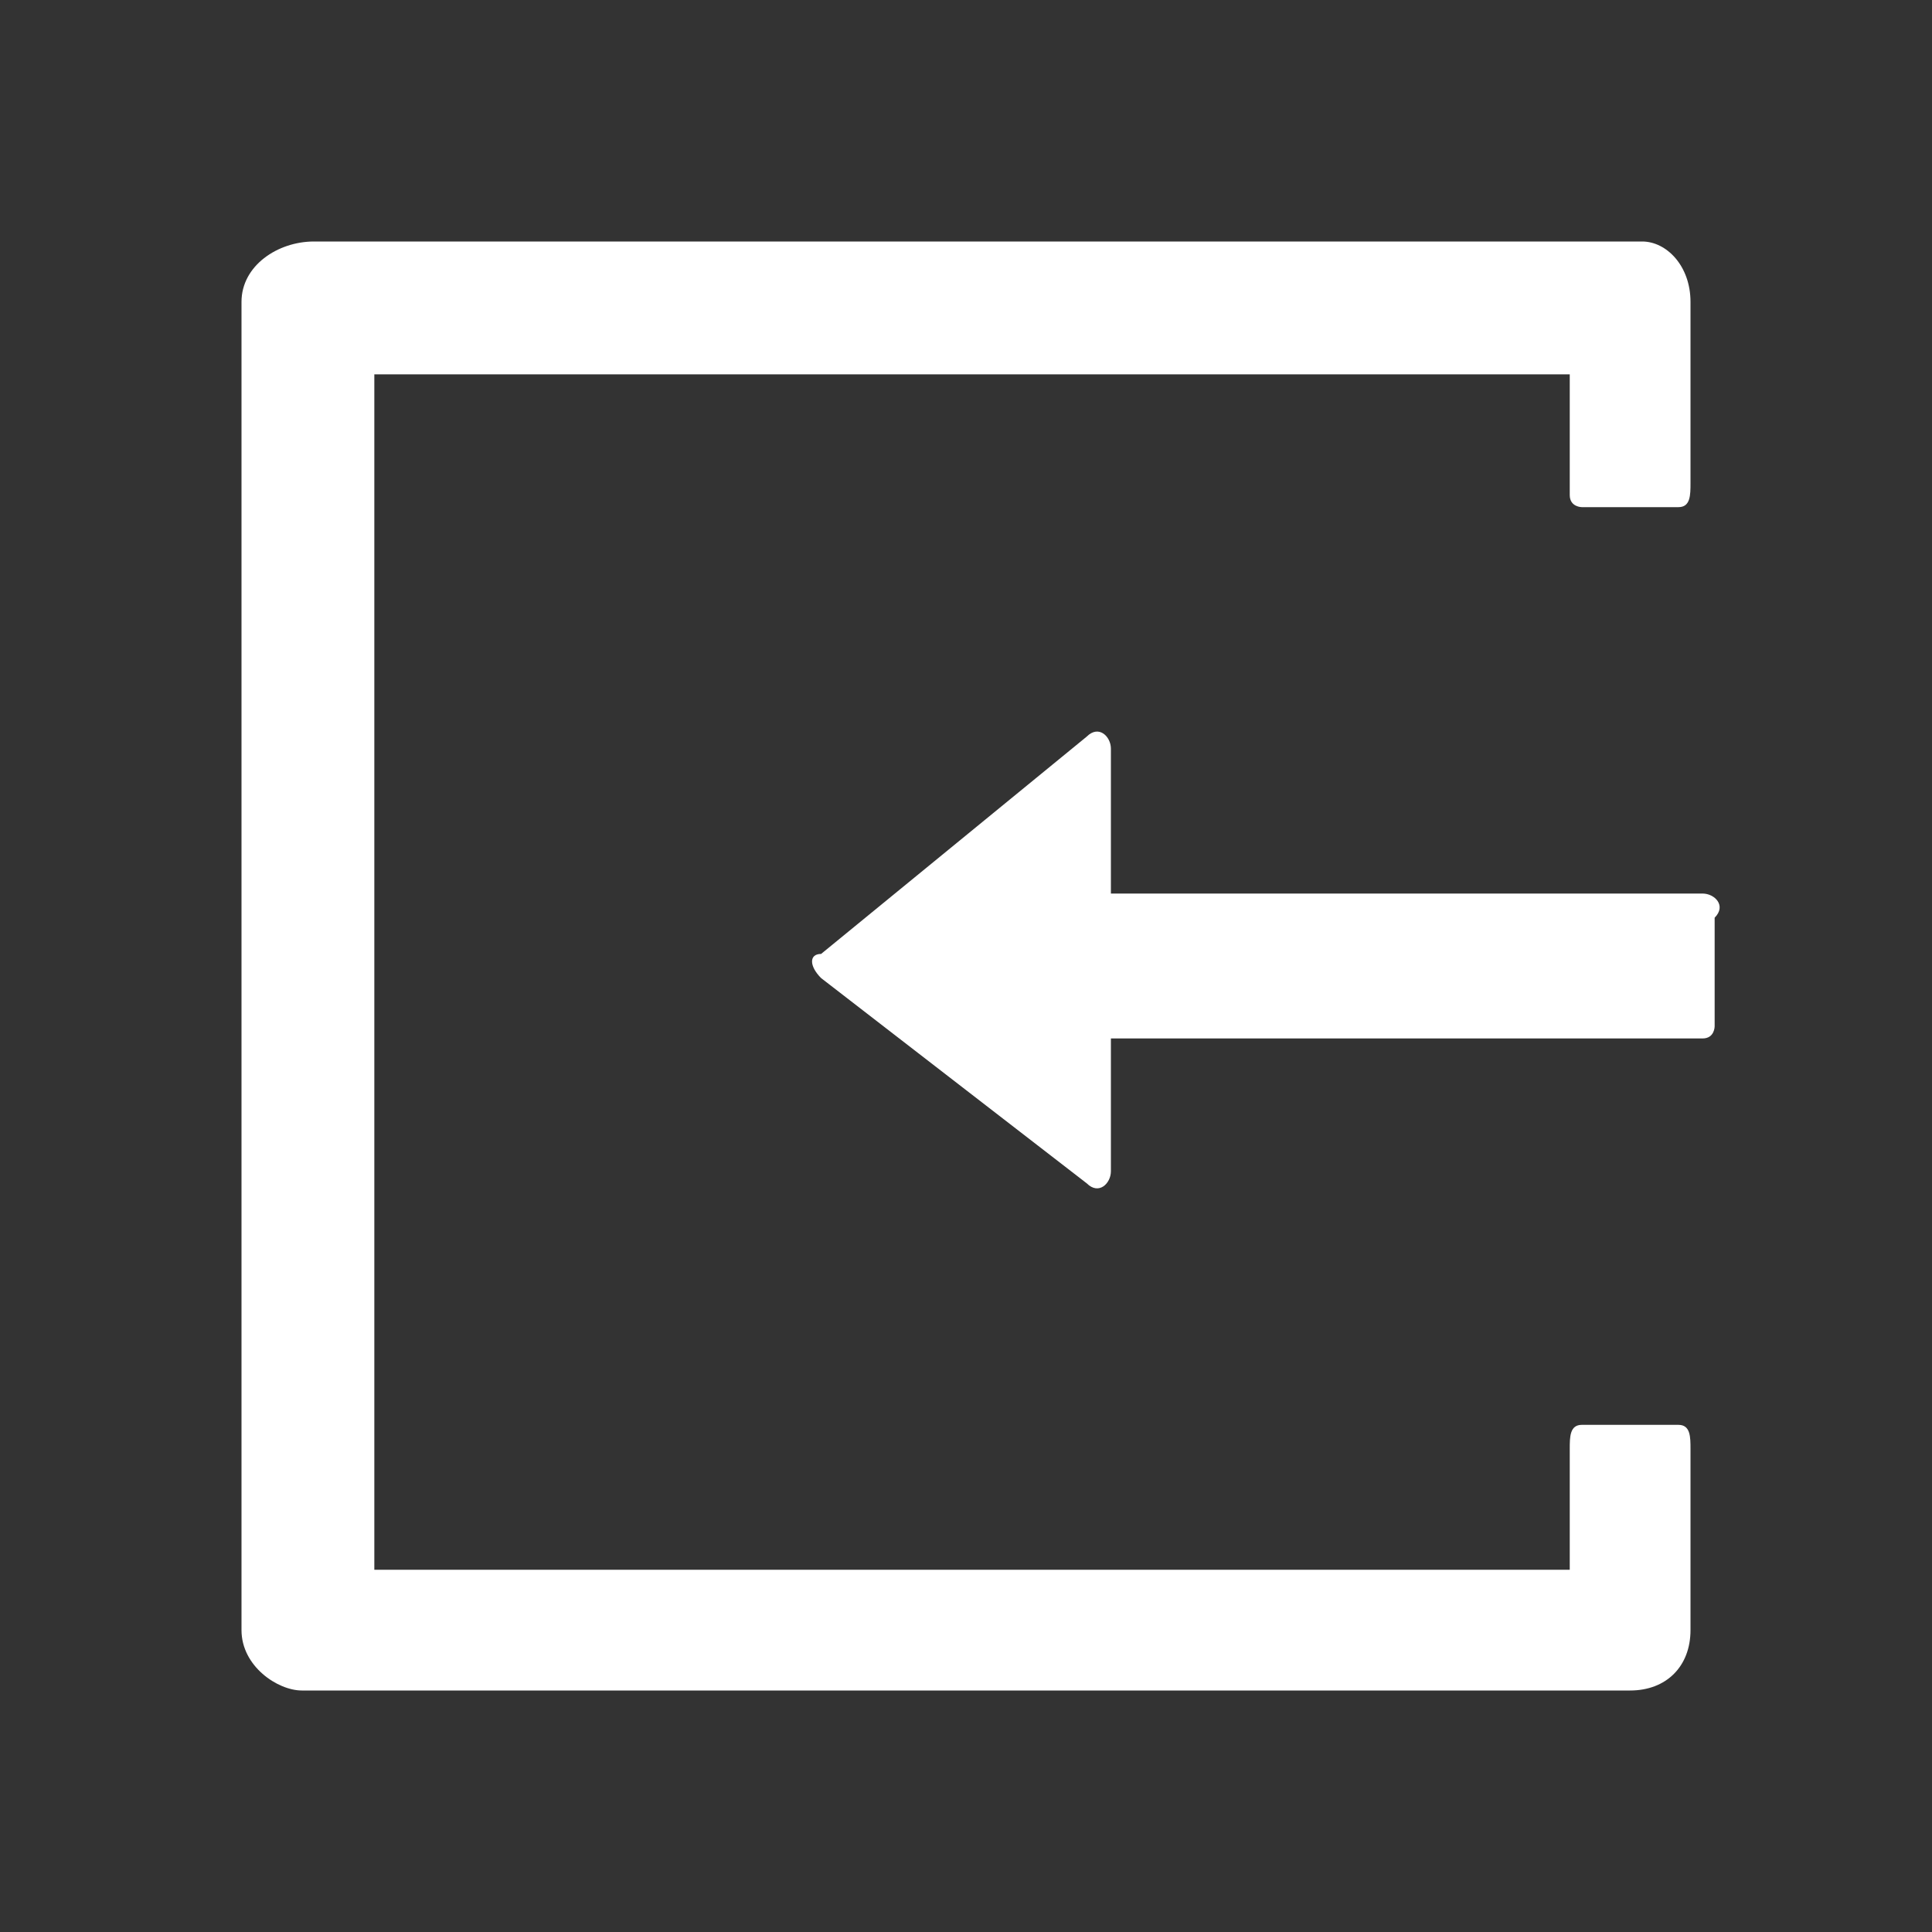 <?xml version="1.0" encoding="utf-8"?>
<!-- Generator: Adobe Illustrator 25.4.1, SVG Export Plug-In . SVG Version: 6.00 Build 0)  -->
<svg version="1.1" id="Icons_x2F_00_x5F_MISC_x2F_Import"
	 xmlns="http://www.w3.org/2000/svg" xmlns:xlink="http://www.w3.org/1999/xlink" x="0px" y="0px" viewBox="0 0 16 16"
	 style="enable-background:new 0 0 16 16;" xml:space="preserve">
<rect x="0" y="0" width="16" height="16" fill="#333333" stroke="none"/>
<style type="text/css">
	.st0{fill:#FFFFFF;}
</style>
<path class="st0" d="M13.9,11.8h-0.8C13,11.8,13,11.9,13,12v1H3.1V3.1H13v1c0,0.1,0.1,0.1,0.1,0.1h0.8C14,4.2,14,4.1,14,4V2.5
	C14,2.2,13.8,2,13.6,2h-11C2.3,2,2,2.2,2,2.5v11C2,13.8,2.3,14,2.5,14h11c0.3,0,0.5-0.2,0.5-0.5V12C14,11.9,14,11.8,13.9,11.8
	L13.9,11.8z M14.1,7.4H9.2V6.2c0-0.1-0.1-0.2-0.2-0.1L6.8,7.9c-0.1,0-0.1,0.1,0,0.2c0,0,0,0,0,0L9,9.8c0.1,0.1,0.2,0,0.2-0.1V8.6
	h4.9c0.1,0,0.1-0.1,0.1-0.1V7.6C14.3,7.5,14.2,7.4,14.1,7.4z"/>
</svg>
